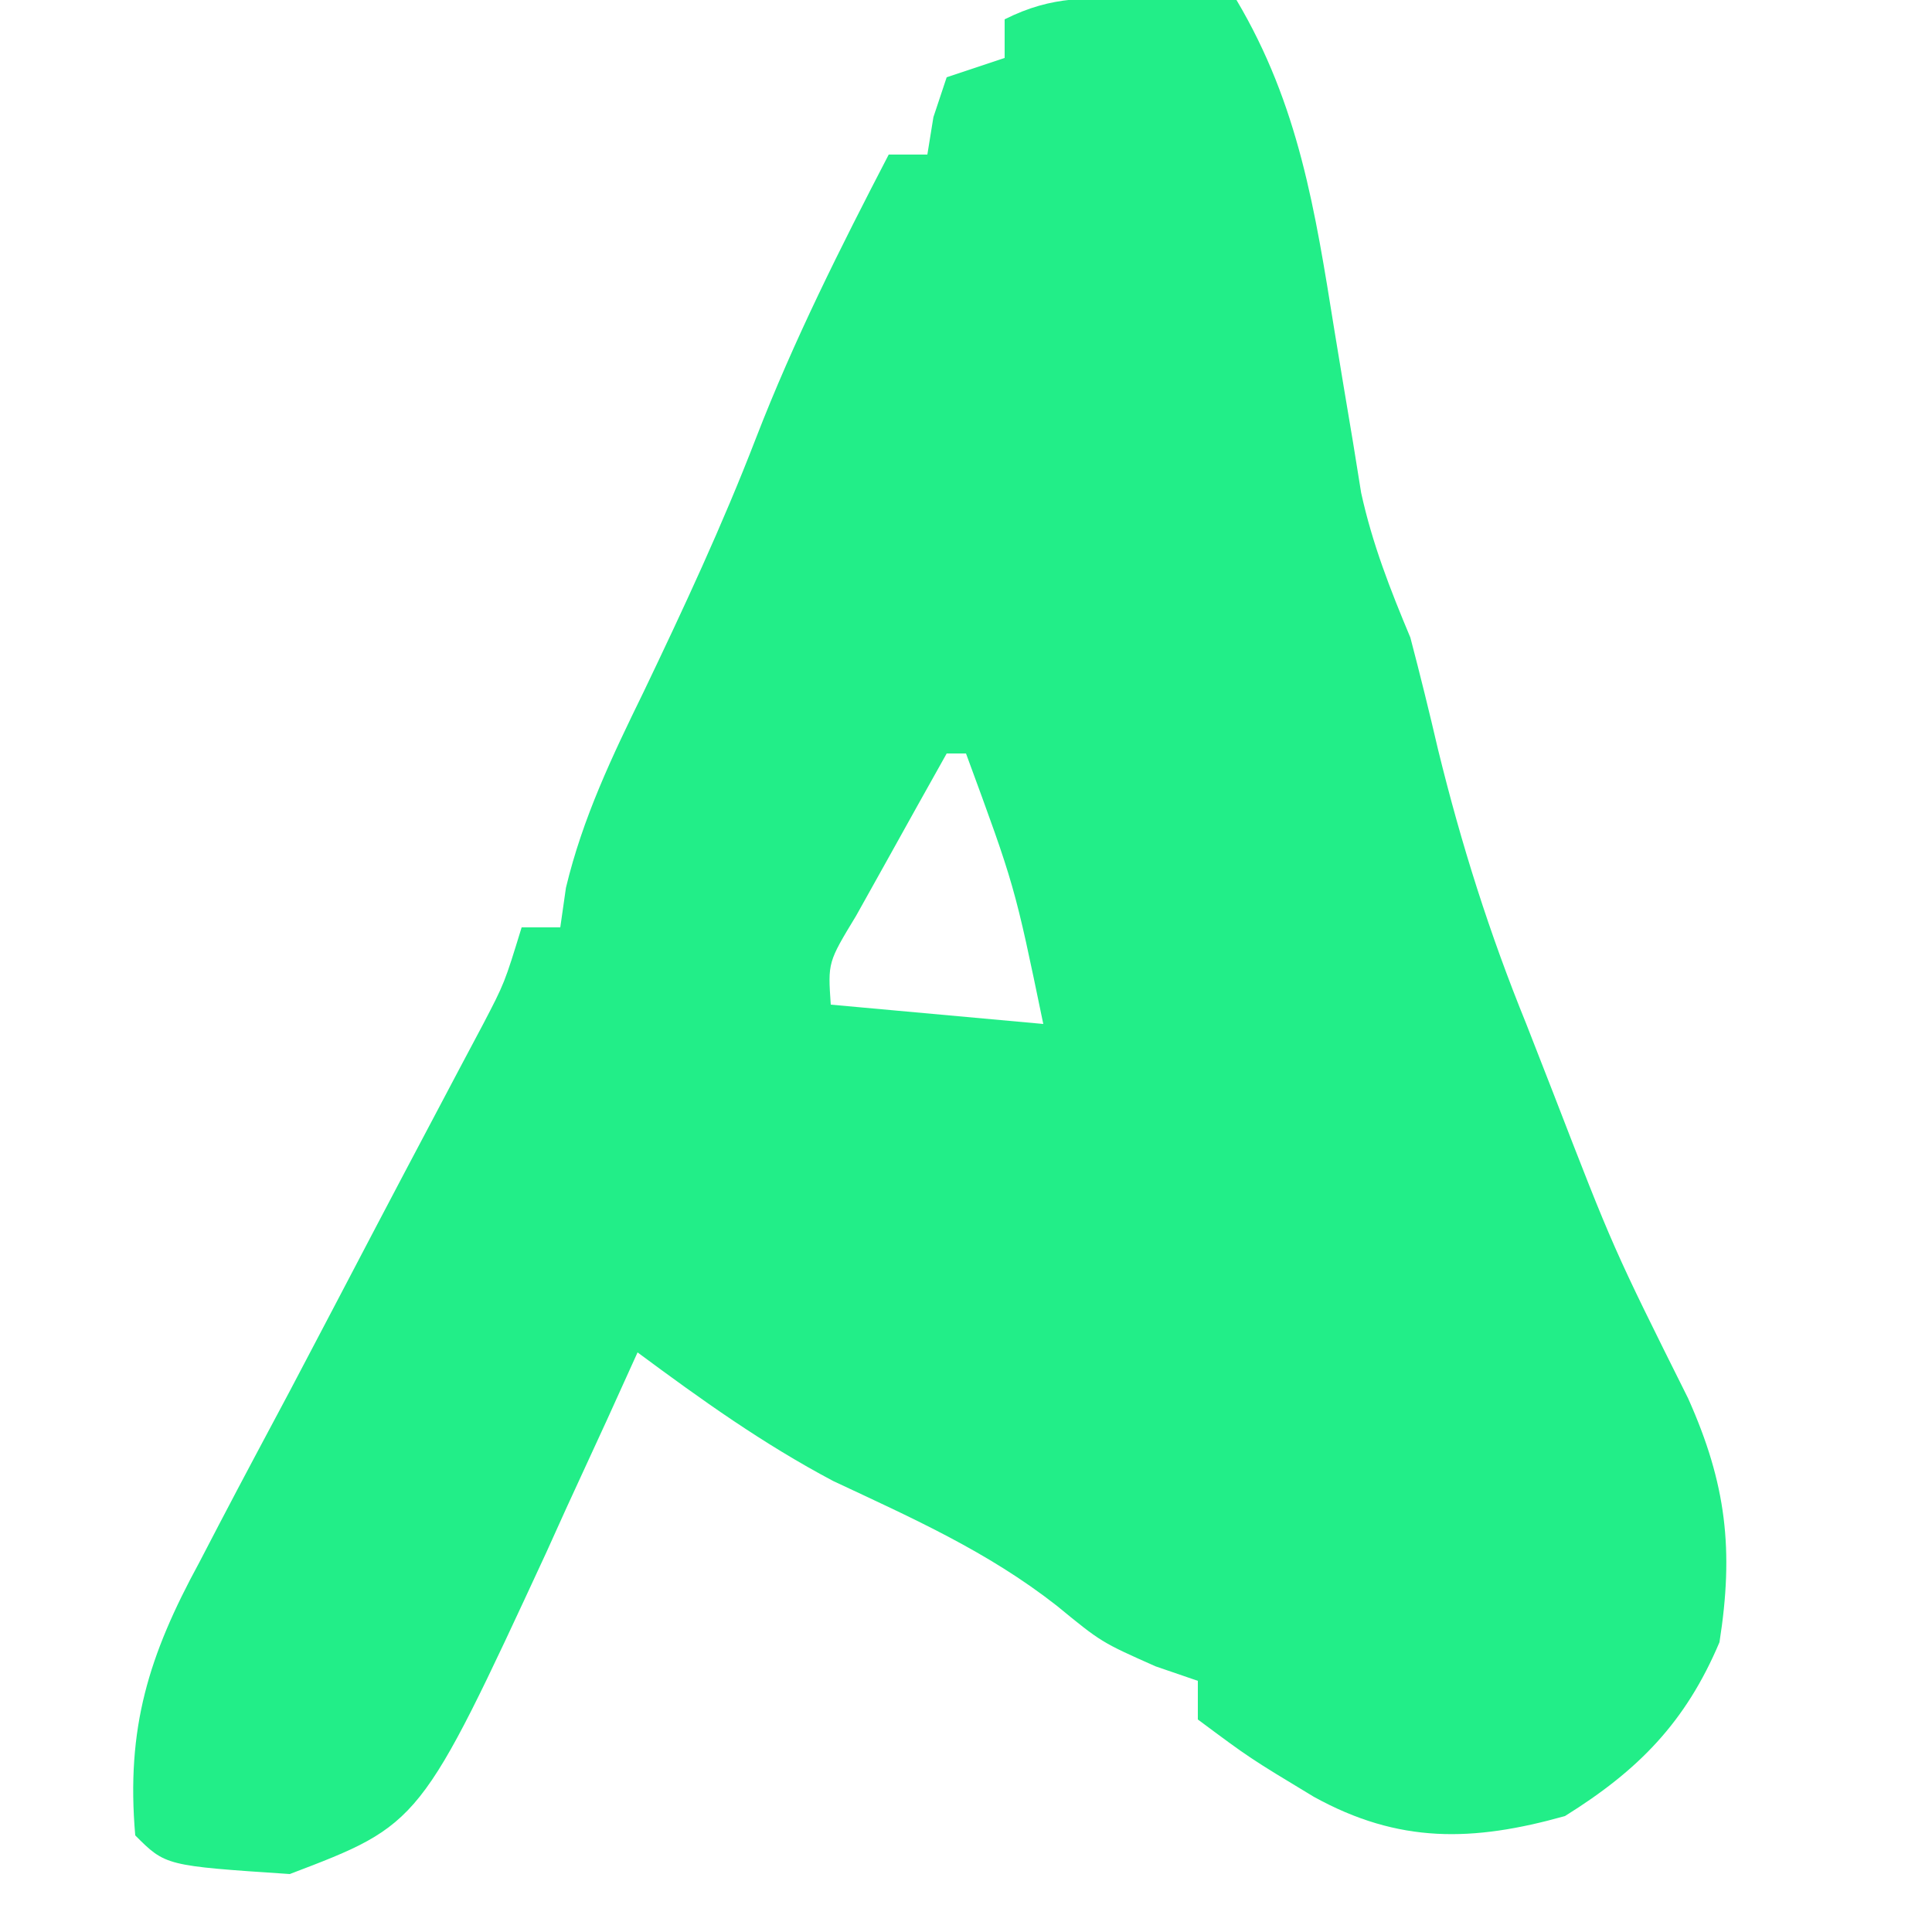 <?xml version="1.0" encoding="UTF-8"?>
<svg version="1.1" xmlns="http://www.w3.org/2000/svg" width="100" height="100">
<path d="M0 0 C0.91 0.009 1.82 0.018 2.758 0.027 C3.806 0.045 3.806 0.045 4.875 0.062 C8.099 5.491 8.946 10.943 9.938 17.125 C10.257 19.075 10.581 21.024 10.91 22.973 C11.048 23.83 11.186 24.687 11.328 25.571 C11.911 28.225 12.828 30.56 13.875 33.062 C14.383 34.993 14.861 36.931 15.312 38.875 C16.519 43.795 17.97 48.379 19.875 53.062 C20.559 54.816 20.559 54.816 21.258 56.605 C24.384 64.69 24.384 64.69 28.25 72.438 C30.232 76.859 30.624 80.296 29.875 85.062 C28.127 89.202 25.681 91.694 21.875 94.062 C17.111 95.396 13.286 95.5 8.875 93.062 C5.562 91.062 5.562 91.062 2.875 89.062 C2.875 88.403 2.875 87.743 2.875 87.062 C2.153 86.815 1.431 86.567 0.688 86.312 C-2.125 85.062 -2.125 85.062 -4.434 83.168 C-8.019 80.363 -11.887 78.647 -15.992 76.723 C-19.648 74.785 -22.802 72.524 -26.125 70.062 C-26.644 71.208 -27.164 72.354 -27.699 73.535 C-28.403 75.065 -29.108 76.595 -29.812 78.125 C-30.152 78.877 -30.492 79.629 -30.842 80.404 C-37.365 94.487 -37.365 94.487 -44.125 97.062 C-50.554 96.634 -50.554 96.634 -52.125 95.062 C-52.606 89.495 -51.425 85.741 -48.812 80.938 C-48.464 80.27 -48.116 79.602 -47.758 78.913 C-46.56 76.622 -45.342 74.343 -44.125 72.062 C-42.639 69.24 -41.157 66.414 -39.677 63.588 C-38.695 61.717 -37.709 59.849 -36.719 57.982 C-36.267 57.126 -35.814 56.269 -35.348 55.387 C-34.943 54.624 -34.538 53.862 -34.121 53.077 C-33.01 50.945 -33.01 50.945 -32.125 48.062 C-31.465 48.062 -30.805 48.062 -30.125 48.062 C-30.028 47.386 -29.932 46.709 -29.832 46.012 C-28.962 42.384 -27.44 39.207 -25.812 35.875 C-23.739 31.544 -21.729 27.233 -20 22.75 C-18.041 17.683 -15.626 12.881 -13.125 8.062 C-12.465 8.062 -11.805 8.062 -11.125 8.062 C-11.022 7.423 -10.919 6.784 -10.812 6.125 C-10.586 5.444 -10.359 4.764 -10.125 4.062 C-9.135 3.732 -8.145 3.402 -7.125 3.062 C-7.125 2.402 -7.125 1.742 -7.125 1.062 C-4.6 -0.2 -2.813 -0.036 0 0 Z M-10.125 39.062 C-11.13 40.851 -12.129 42.644 -13.125 44.438 C-13.682 45.435 -14.239 46.433 -14.812 47.461 C-16.275 49.874 -16.275 49.874 -16.125 52.062 C-12.495 52.392 -8.865 52.722 -5.125 53.062 C-6.606 45.905 -6.606 45.905 -9.125 39.062 C-9.455 39.062 -9.785 39.062 -10.125 39.062 Z " fill="#22EE88" transform="translate(59.125,-0.062)"/>
</svg>
